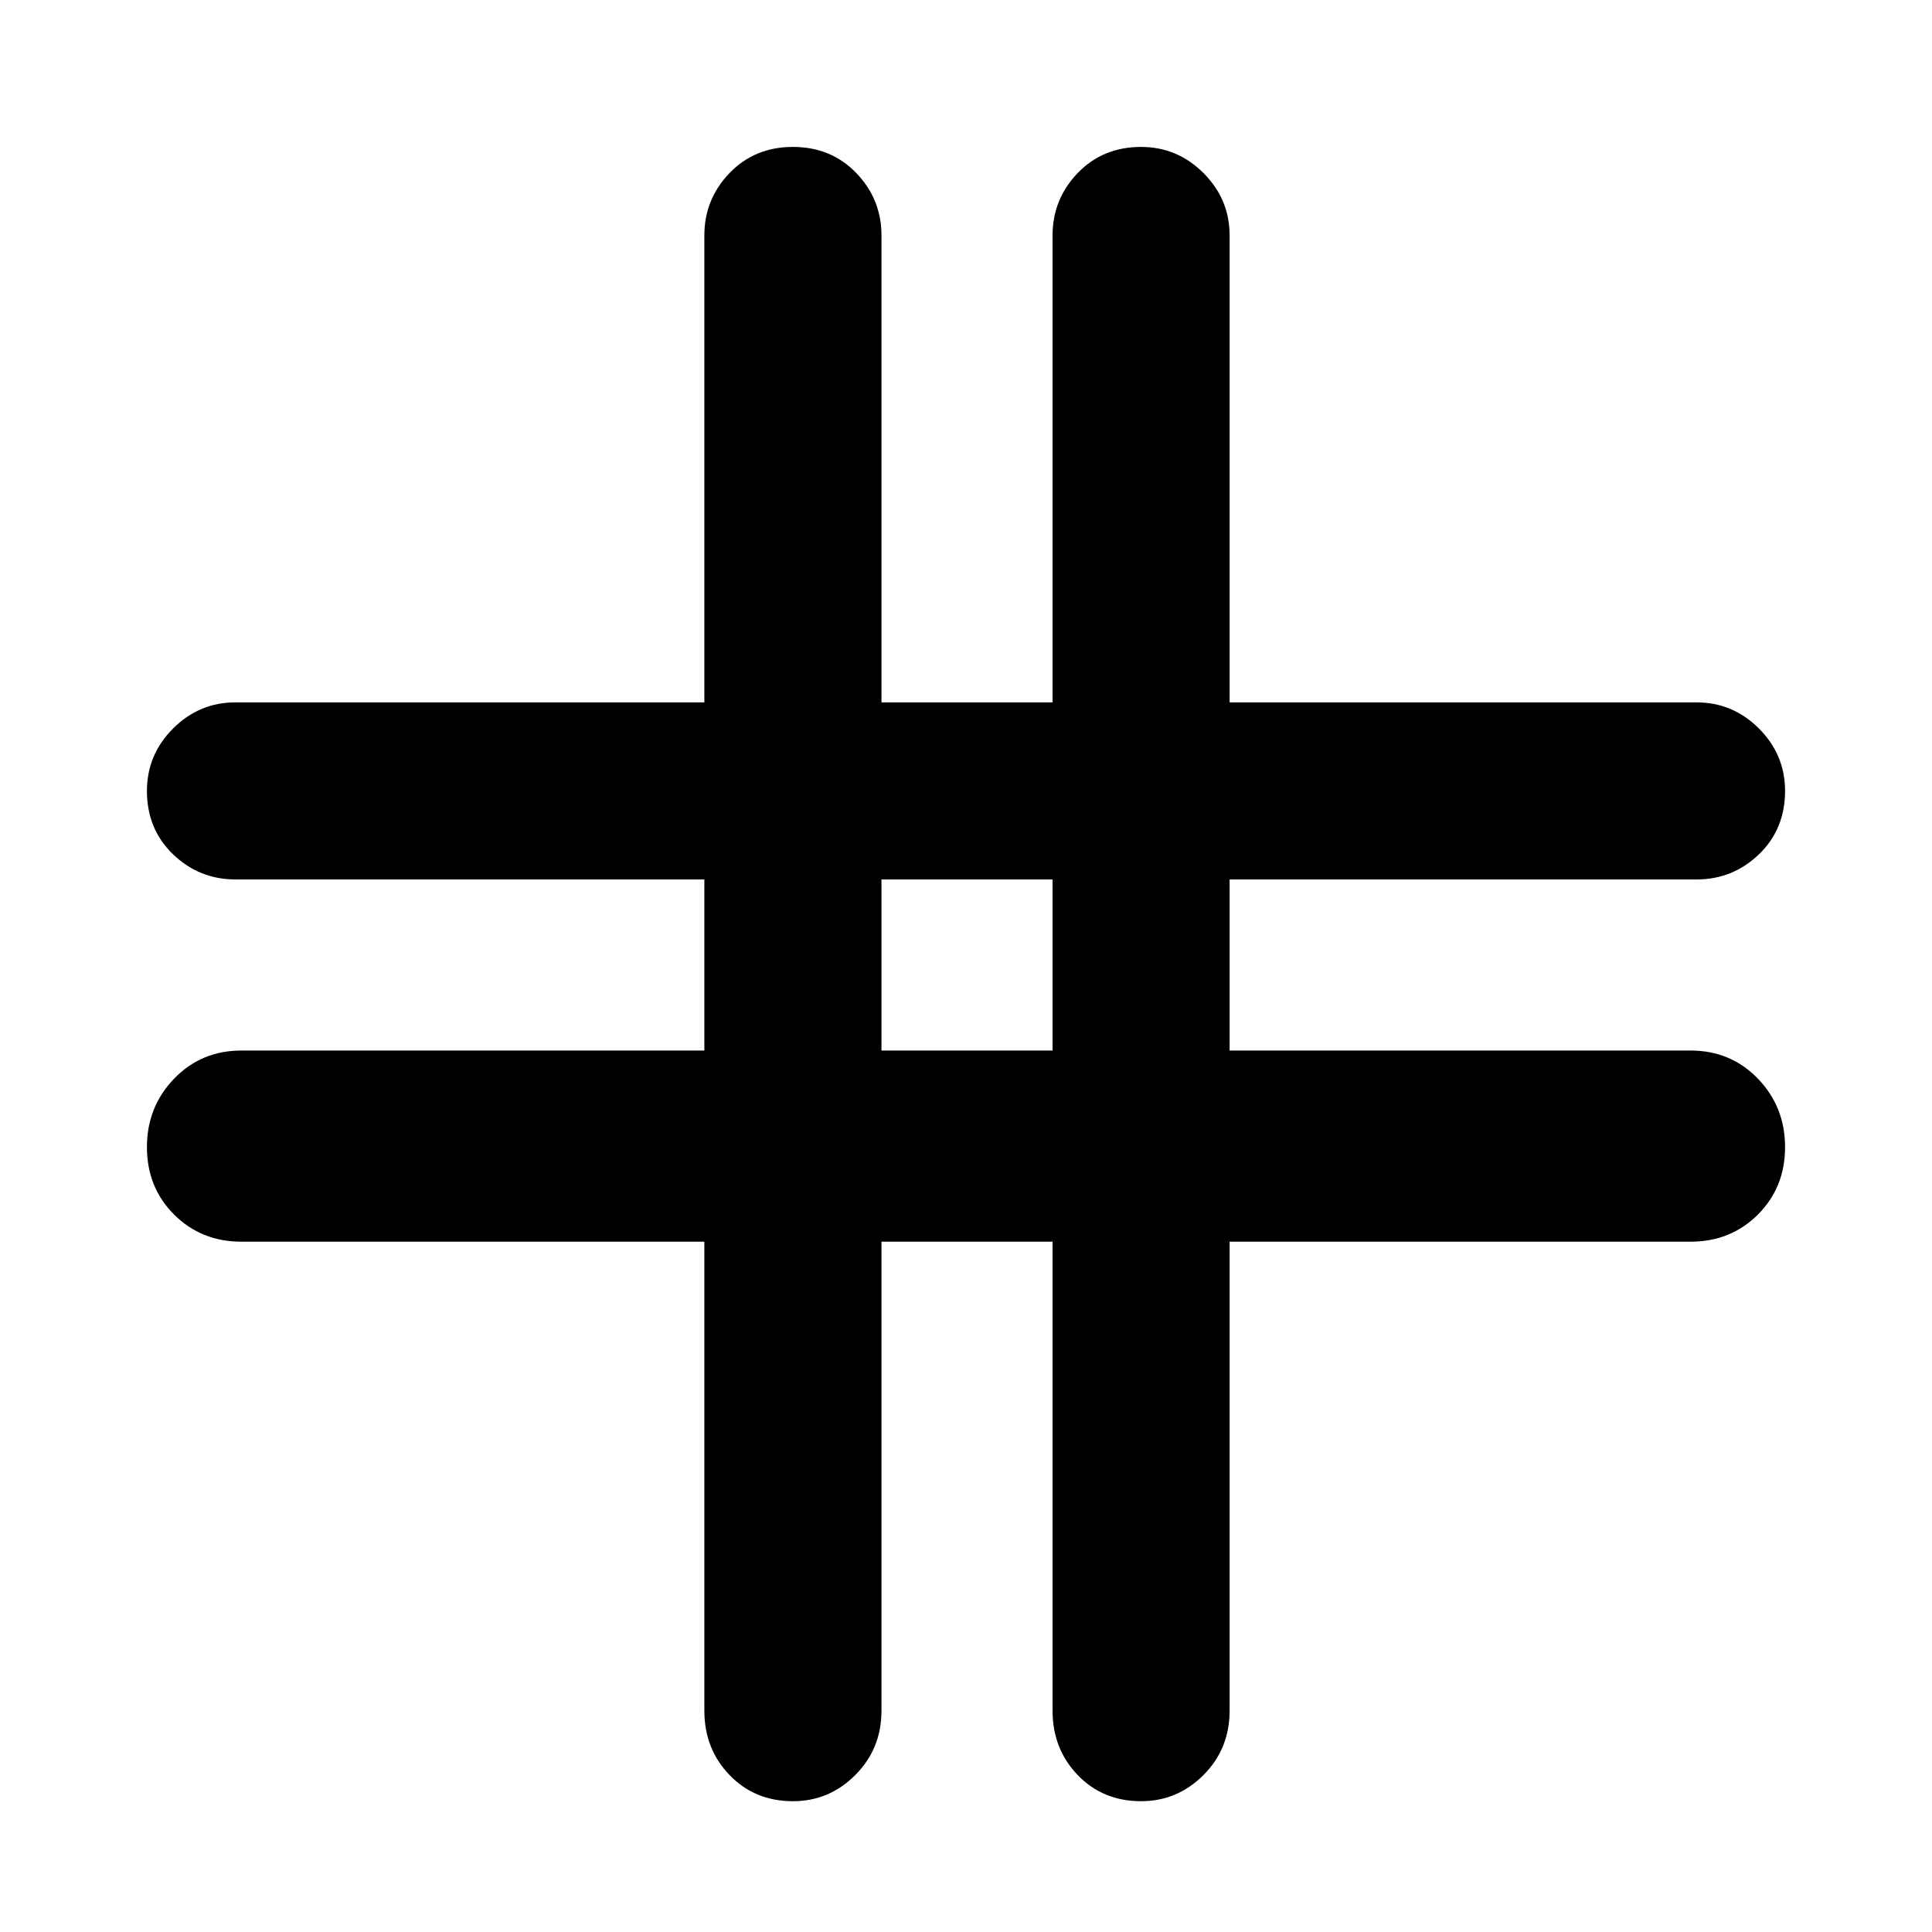 <svg xmlns="http://www.w3.org/2000/svg" height="40" width="40"><path d="M16.417 37.292Q15.625 37.292 15.104 36.75Q14.583 36.208 14.583 35.417V25.708H5Q4.167 25.708 3.604 25.146Q3.042 24.583 3.042 23.75Q3.042 22.917 3.604 22.333Q4.167 21.75 5 21.75H14.583V18.208H4.875Q4.125 18.208 3.583 17.688Q3.042 17.167 3.042 16.375Q3.042 15.625 3.583 15.083Q4.125 14.542 4.875 14.542H14.583V4.875Q14.583 4.125 15.104 3.583Q15.625 3.042 16.417 3.042Q17.208 3.042 17.729 3.583Q18.25 4.125 18.25 4.875V14.542H21.792V4.875Q21.792 4.125 22.312 3.583Q22.833 3.042 23.625 3.042Q24.375 3.042 24.917 3.583Q25.458 4.125 25.458 4.875V14.542H35.125Q35.875 14.542 36.417 15.083Q36.958 15.625 36.958 16.375Q36.958 17.167 36.417 17.688Q35.875 18.208 35.125 18.208H25.458V21.75H35Q35.833 21.75 36.396 22.333Q36.958 22.917 36.958 23.75Q36.958 24.583 36.396 25.146Q35.833 25.708 35 25.708H25.458V35.417Q25.458 36.208 24.917 36.75Q24.375 37.292 23.625 37.292Q22.833 37.292 22.312 36.75Q21.792 36.208 21.792 35.417V25.708H18.25V35.417Q18.25 36.208 17.708 36.75Q17.167 37.292 16.417 37.292ZM18.25 21.75H21.792V18.208H18.25Z"/></svg>